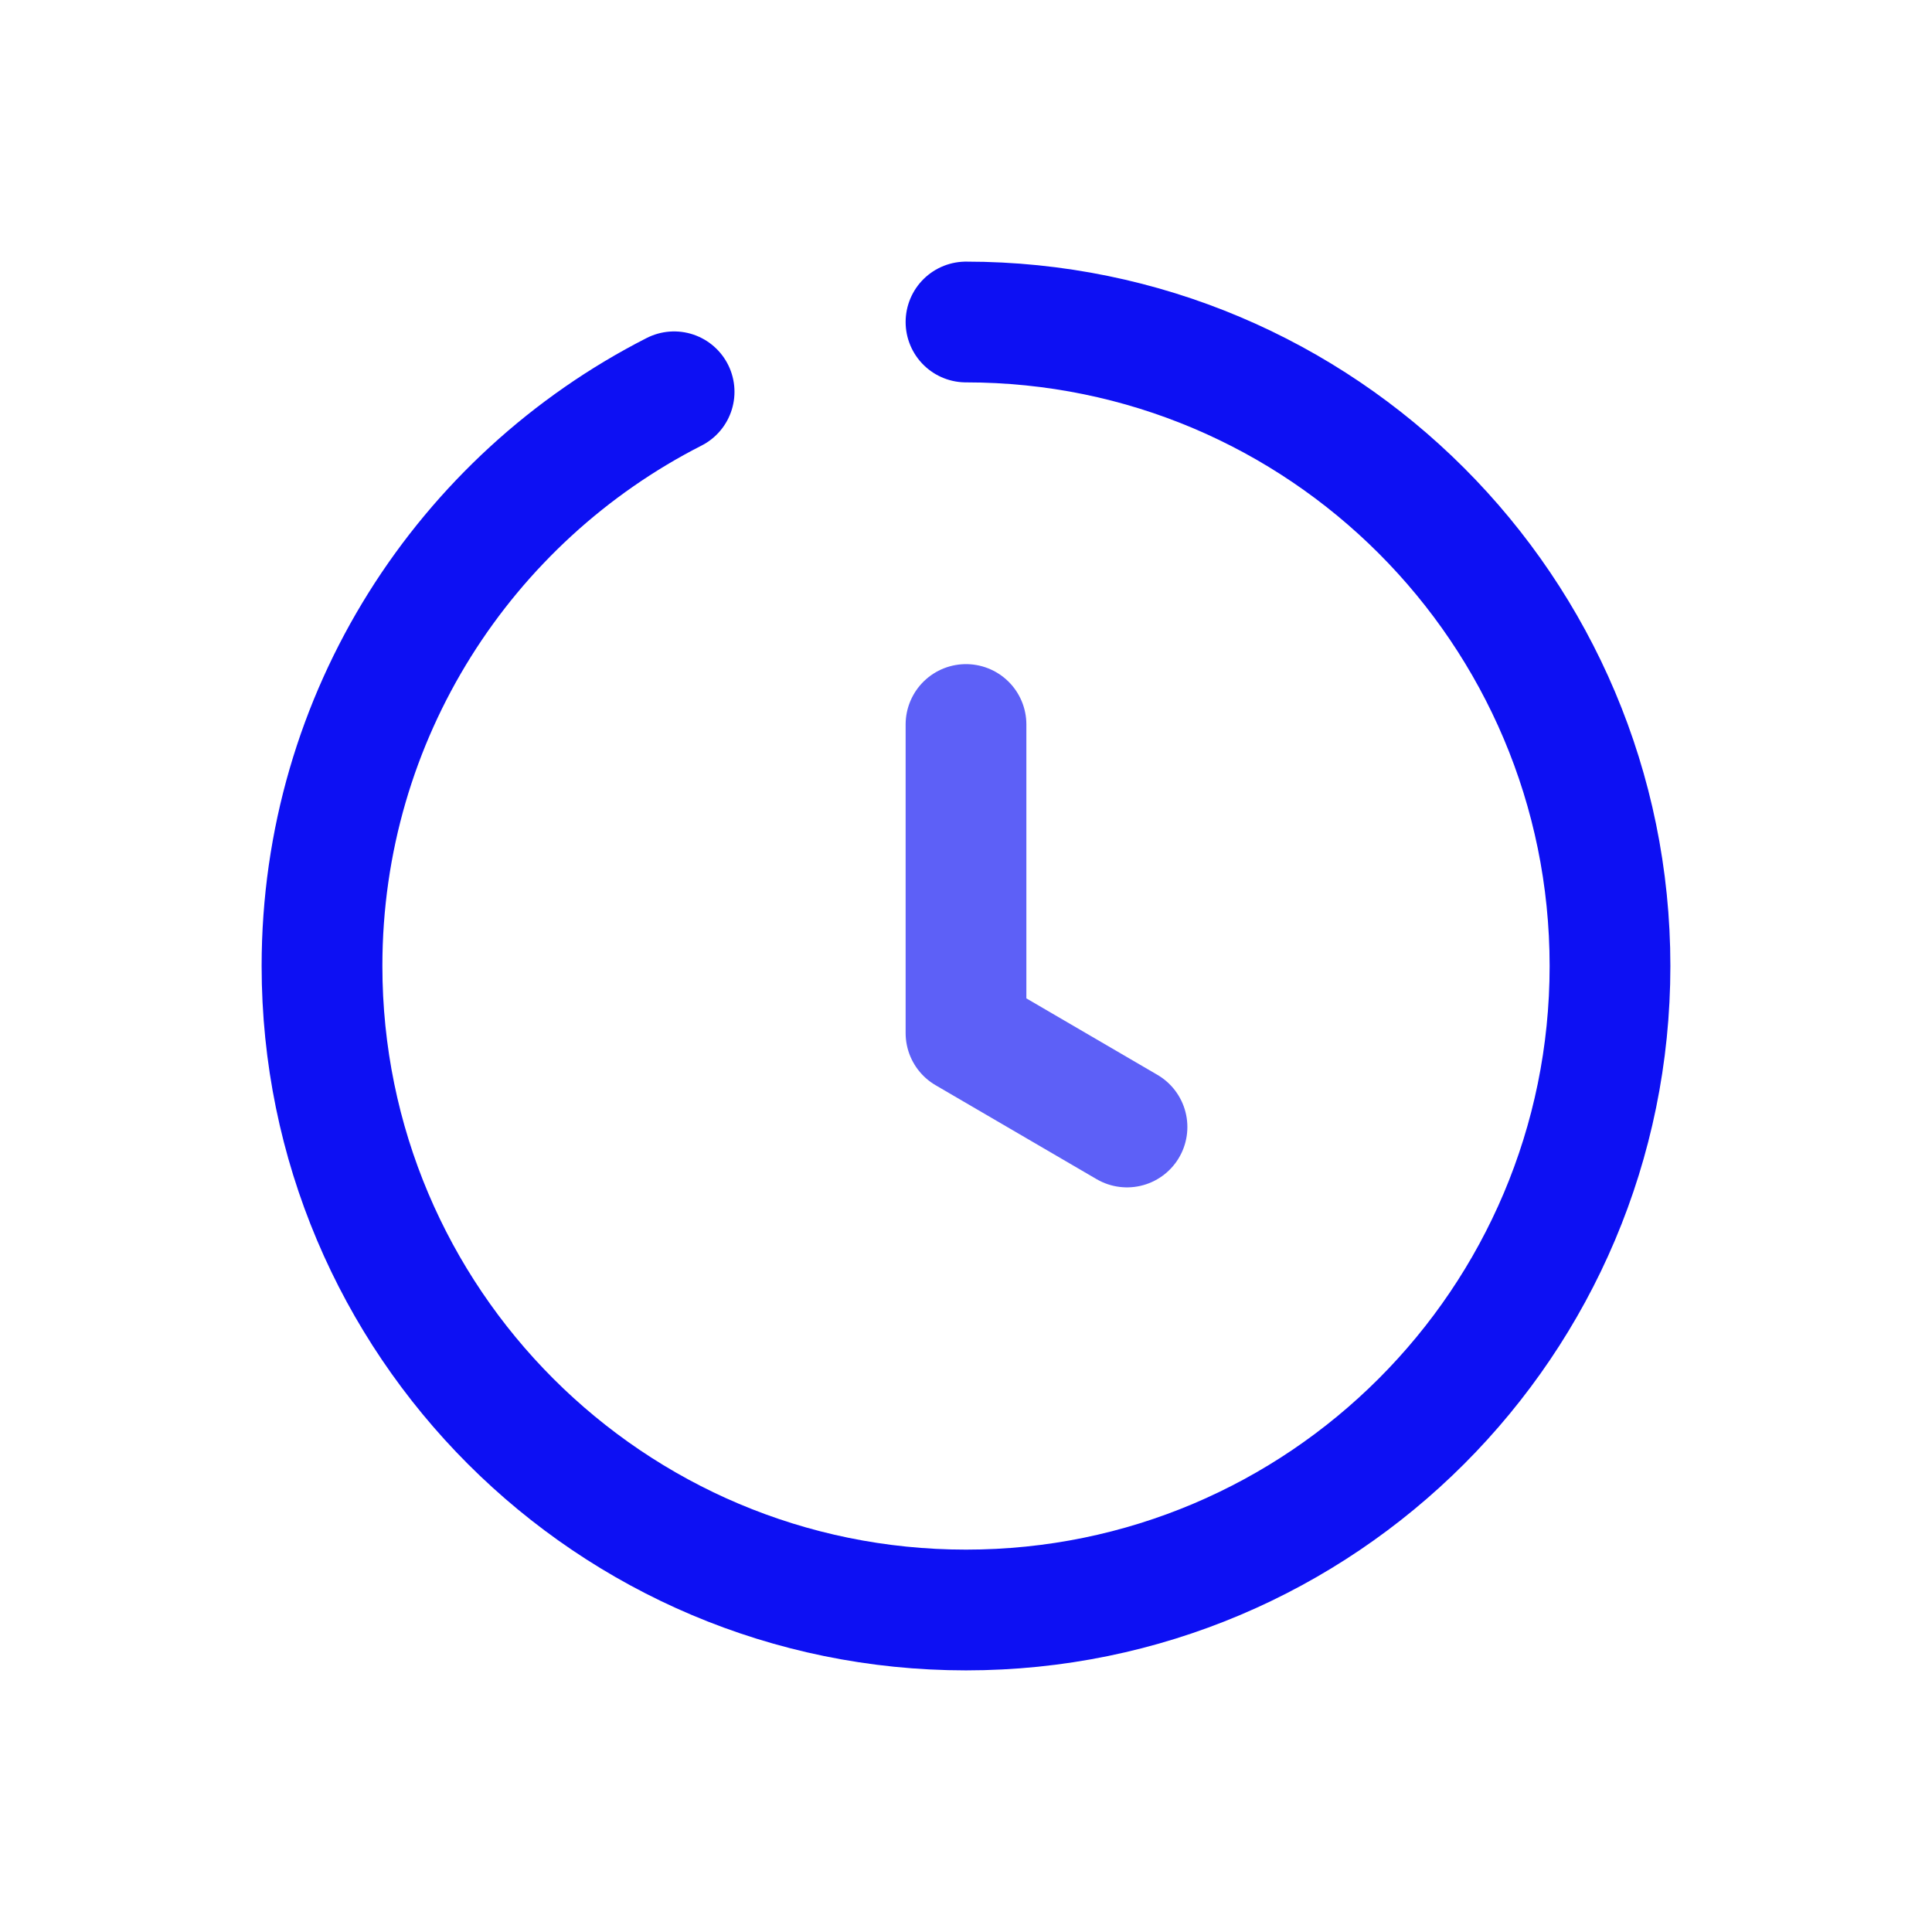 <!-- Generated by IcoMoon.io -->
<svg version="1.1" xmlns="http://www.w3.org/2000/svg" width="24" height="24" viewBox="0 0 24 24">
<title>time-a</title>
<path fill="none" stroke="#0d10f3" stroke-linejoin="round" stroke-linecap="round" stroke-miterlimit="4" stroke-width="1.5" d="M8.374 4.867c-2.596 1.322-4.374 4.020-4.374 7.133 0 4.418 3.582 8 8 8s8-3.582 8-8c0-4.418-3.582-8-8-8"></path>
<path fill="none" stroke="#5d60f7" stroke-linejoin="round" stroke-linecap="round" stroke-miterlimit="4" stroke-width="1.5" d="M12 9v3.833l2 1.167"></path>
</svg>
